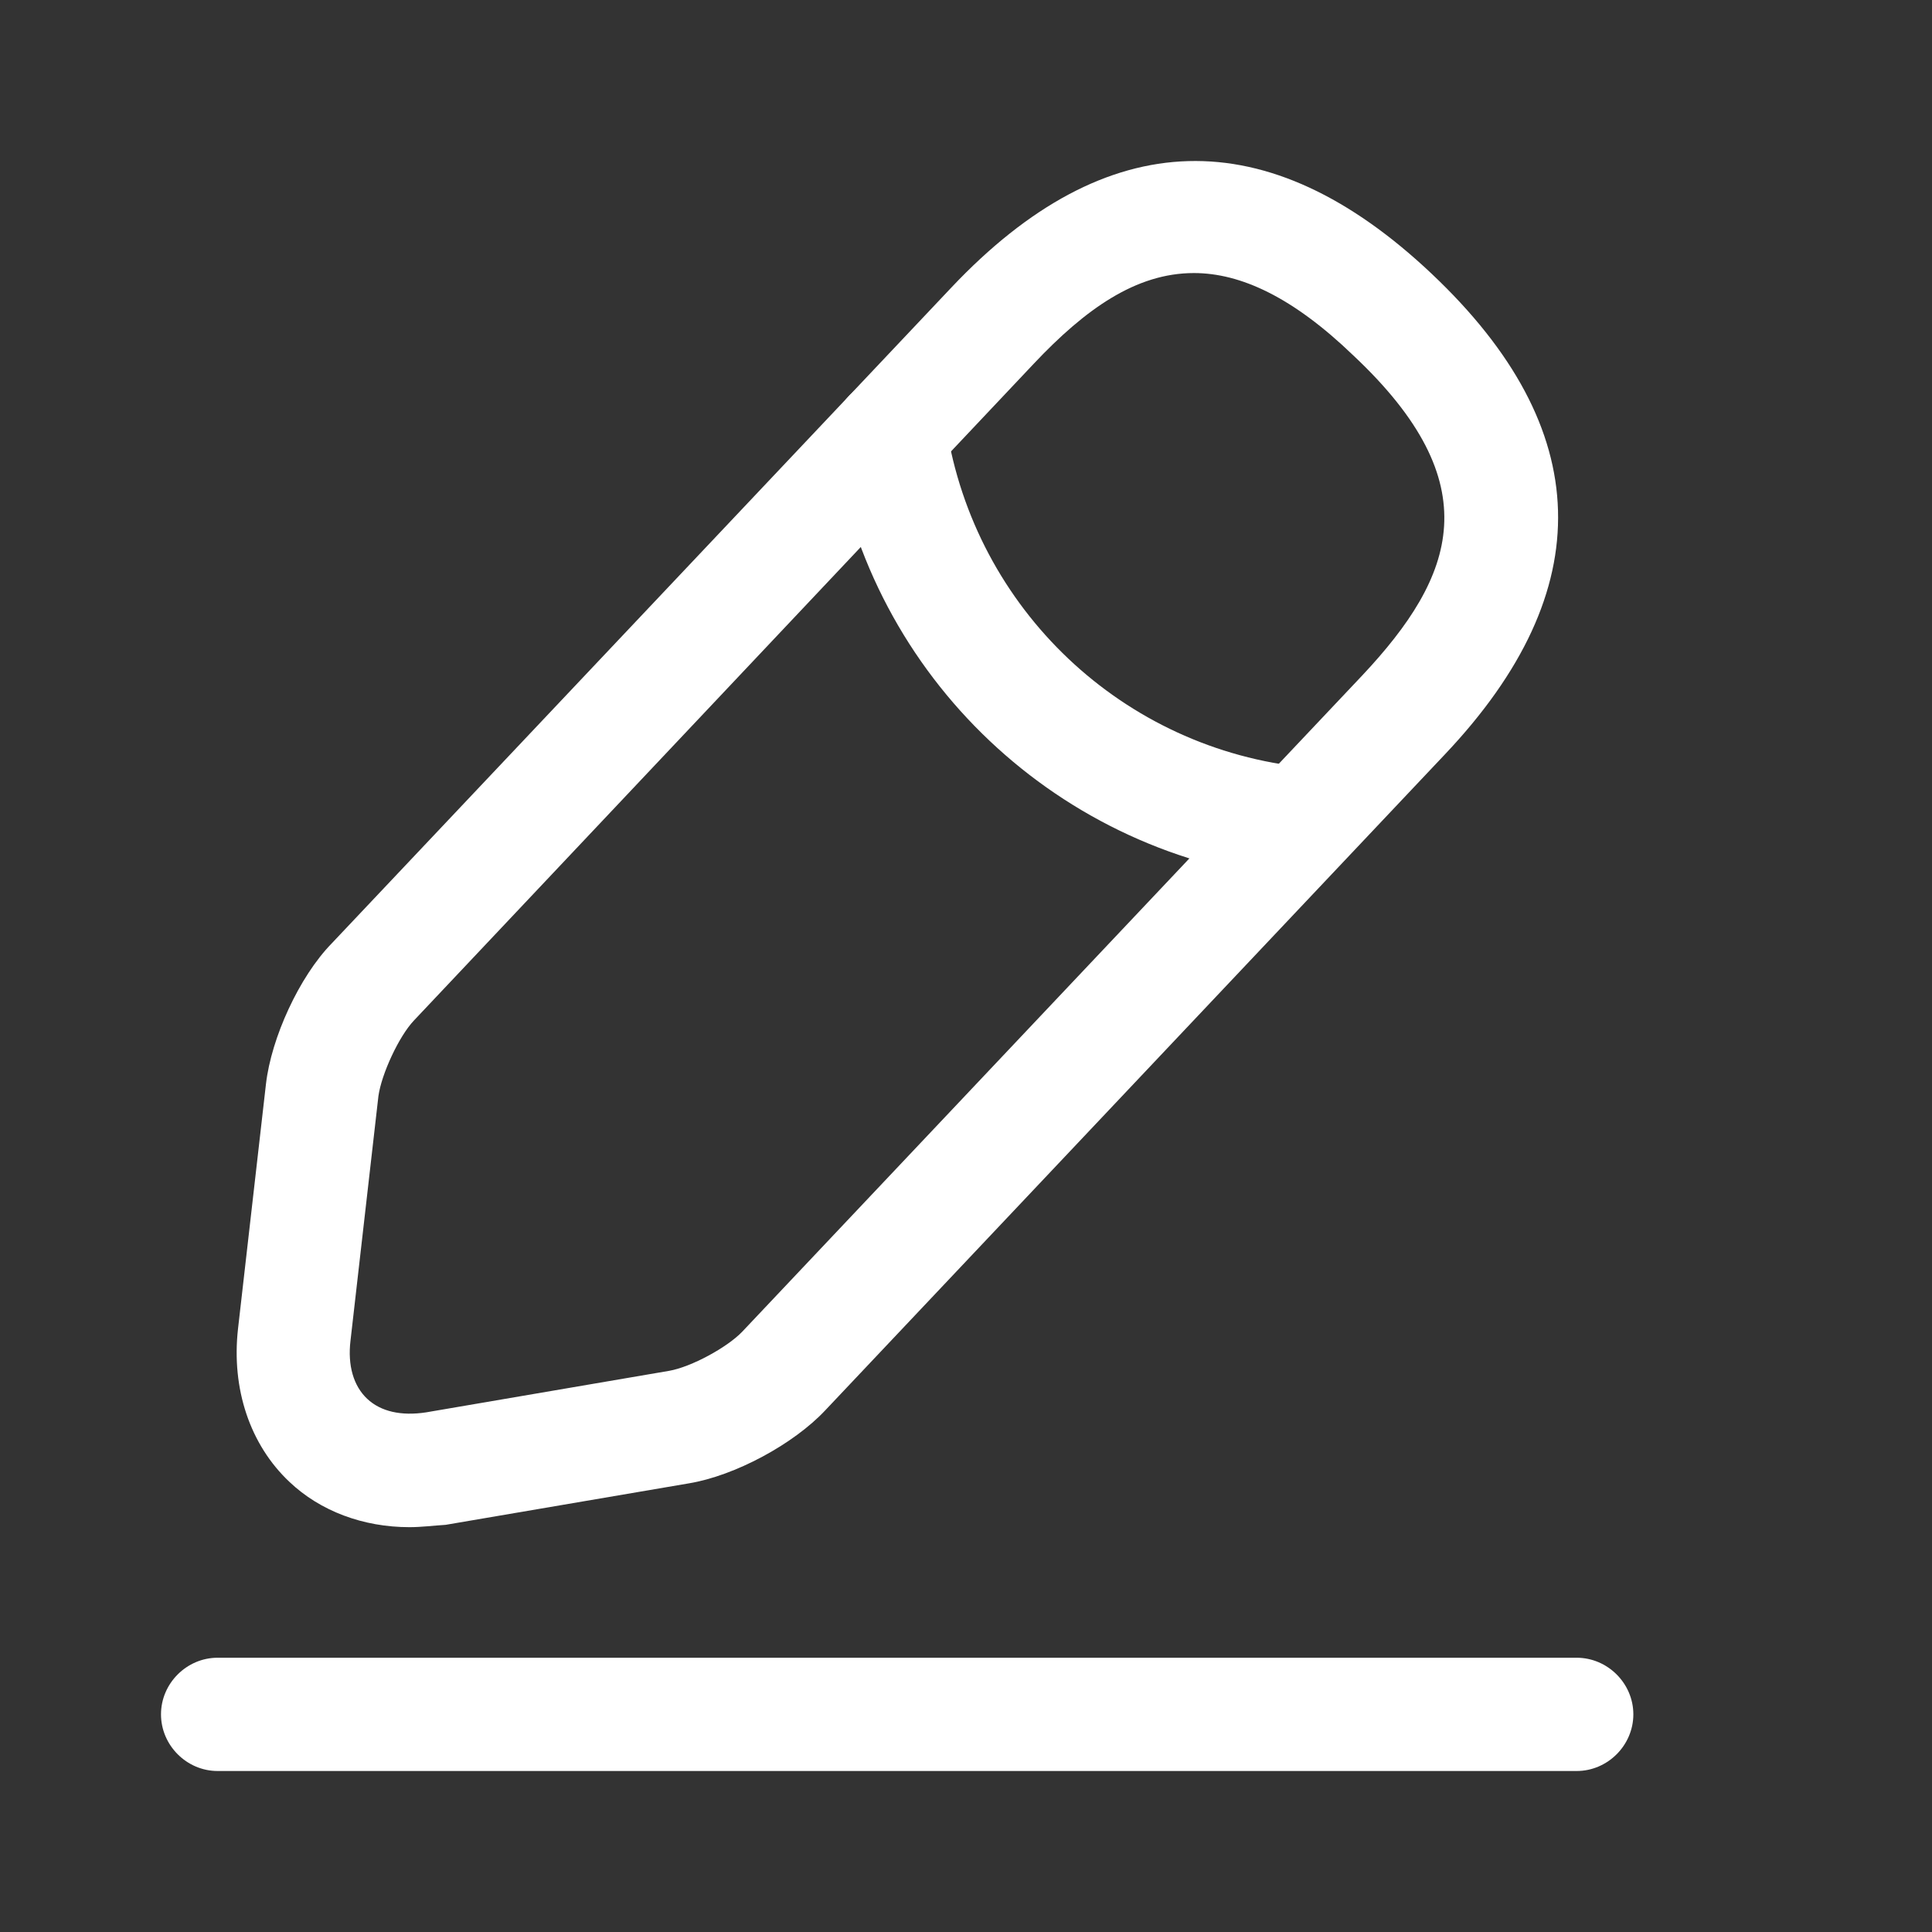<svg width="24" height="24" viewBox="0 0 24 24" fill="none" xmlns="http://www.w3.org/2000/svg">
<rect x="0" y="0" width="24" height="24" fill="#333333" stroke="none"/>
<path d="M5.086 18.971C4.514 18.971 3.979 18.773 3.595 18.408C3.107 17.948 2.872 17.254 2.957 16.504L3.304 13.465C3.37 12.893 3.717 12.133 4.12 11.72L11.82 3.57C13.743 1.535 15.75 1.478 17.785 3.401C19.821 5.324 19.877 7.331 17.954 9.366L10.254 17.517C9.86 17.939 9.128 18.333 8.556 18.427L5.536 18.942C5.377 18.952 5.236 18.971 5.086 18.971ZM14.831 3.392C14.109 3.392 13.48 3.842 12.843 4.517L5.142 12.677C4.955 12.874 4.739 13.343 4.701 13.615L4.354 16.654C4.317 16.963 4.392 17.217 4.561 17.376C4.73 17.535 4.983 17.592 5.292 17.545L8.312 17.029C8.584 16.982 9.035 16.738 9.222 16.541L16.922 8.391C18.085 7.153 18.508 6.008 16.81 4.414C16.06 3.692 15.412 3.392 14.831 3.392Z" fill="white"></path>
<path d="M16.154 10.933C16.135 10.933 16.107 10.933 16.088 10.933C13.162 10.642 10.807 8.419 10.357 5.511C10.301 5.127 10.563 4.771 10.948 4.705C11.333 4.649 11.689 4.911 11.755 5.296C12.111 7.566 13.949 9.31 16.238 9.535C16.622 9.573 16.904 9.92 16.866 10.304C16.82 10.661 16.51 10.933 16.154 10.933Z" fill="white"></path>
<path d="M19.586 22H2.703C2.319 22 2 21.681 2 21.296C2 20.912 2.319 20.593 2.703 20.593H19.586C19.971 20.593 20.29 20.912 20.29 21.296C20.29 21.681 19.971 22 19.586 22Z" fill="white"></path>
</svg>
